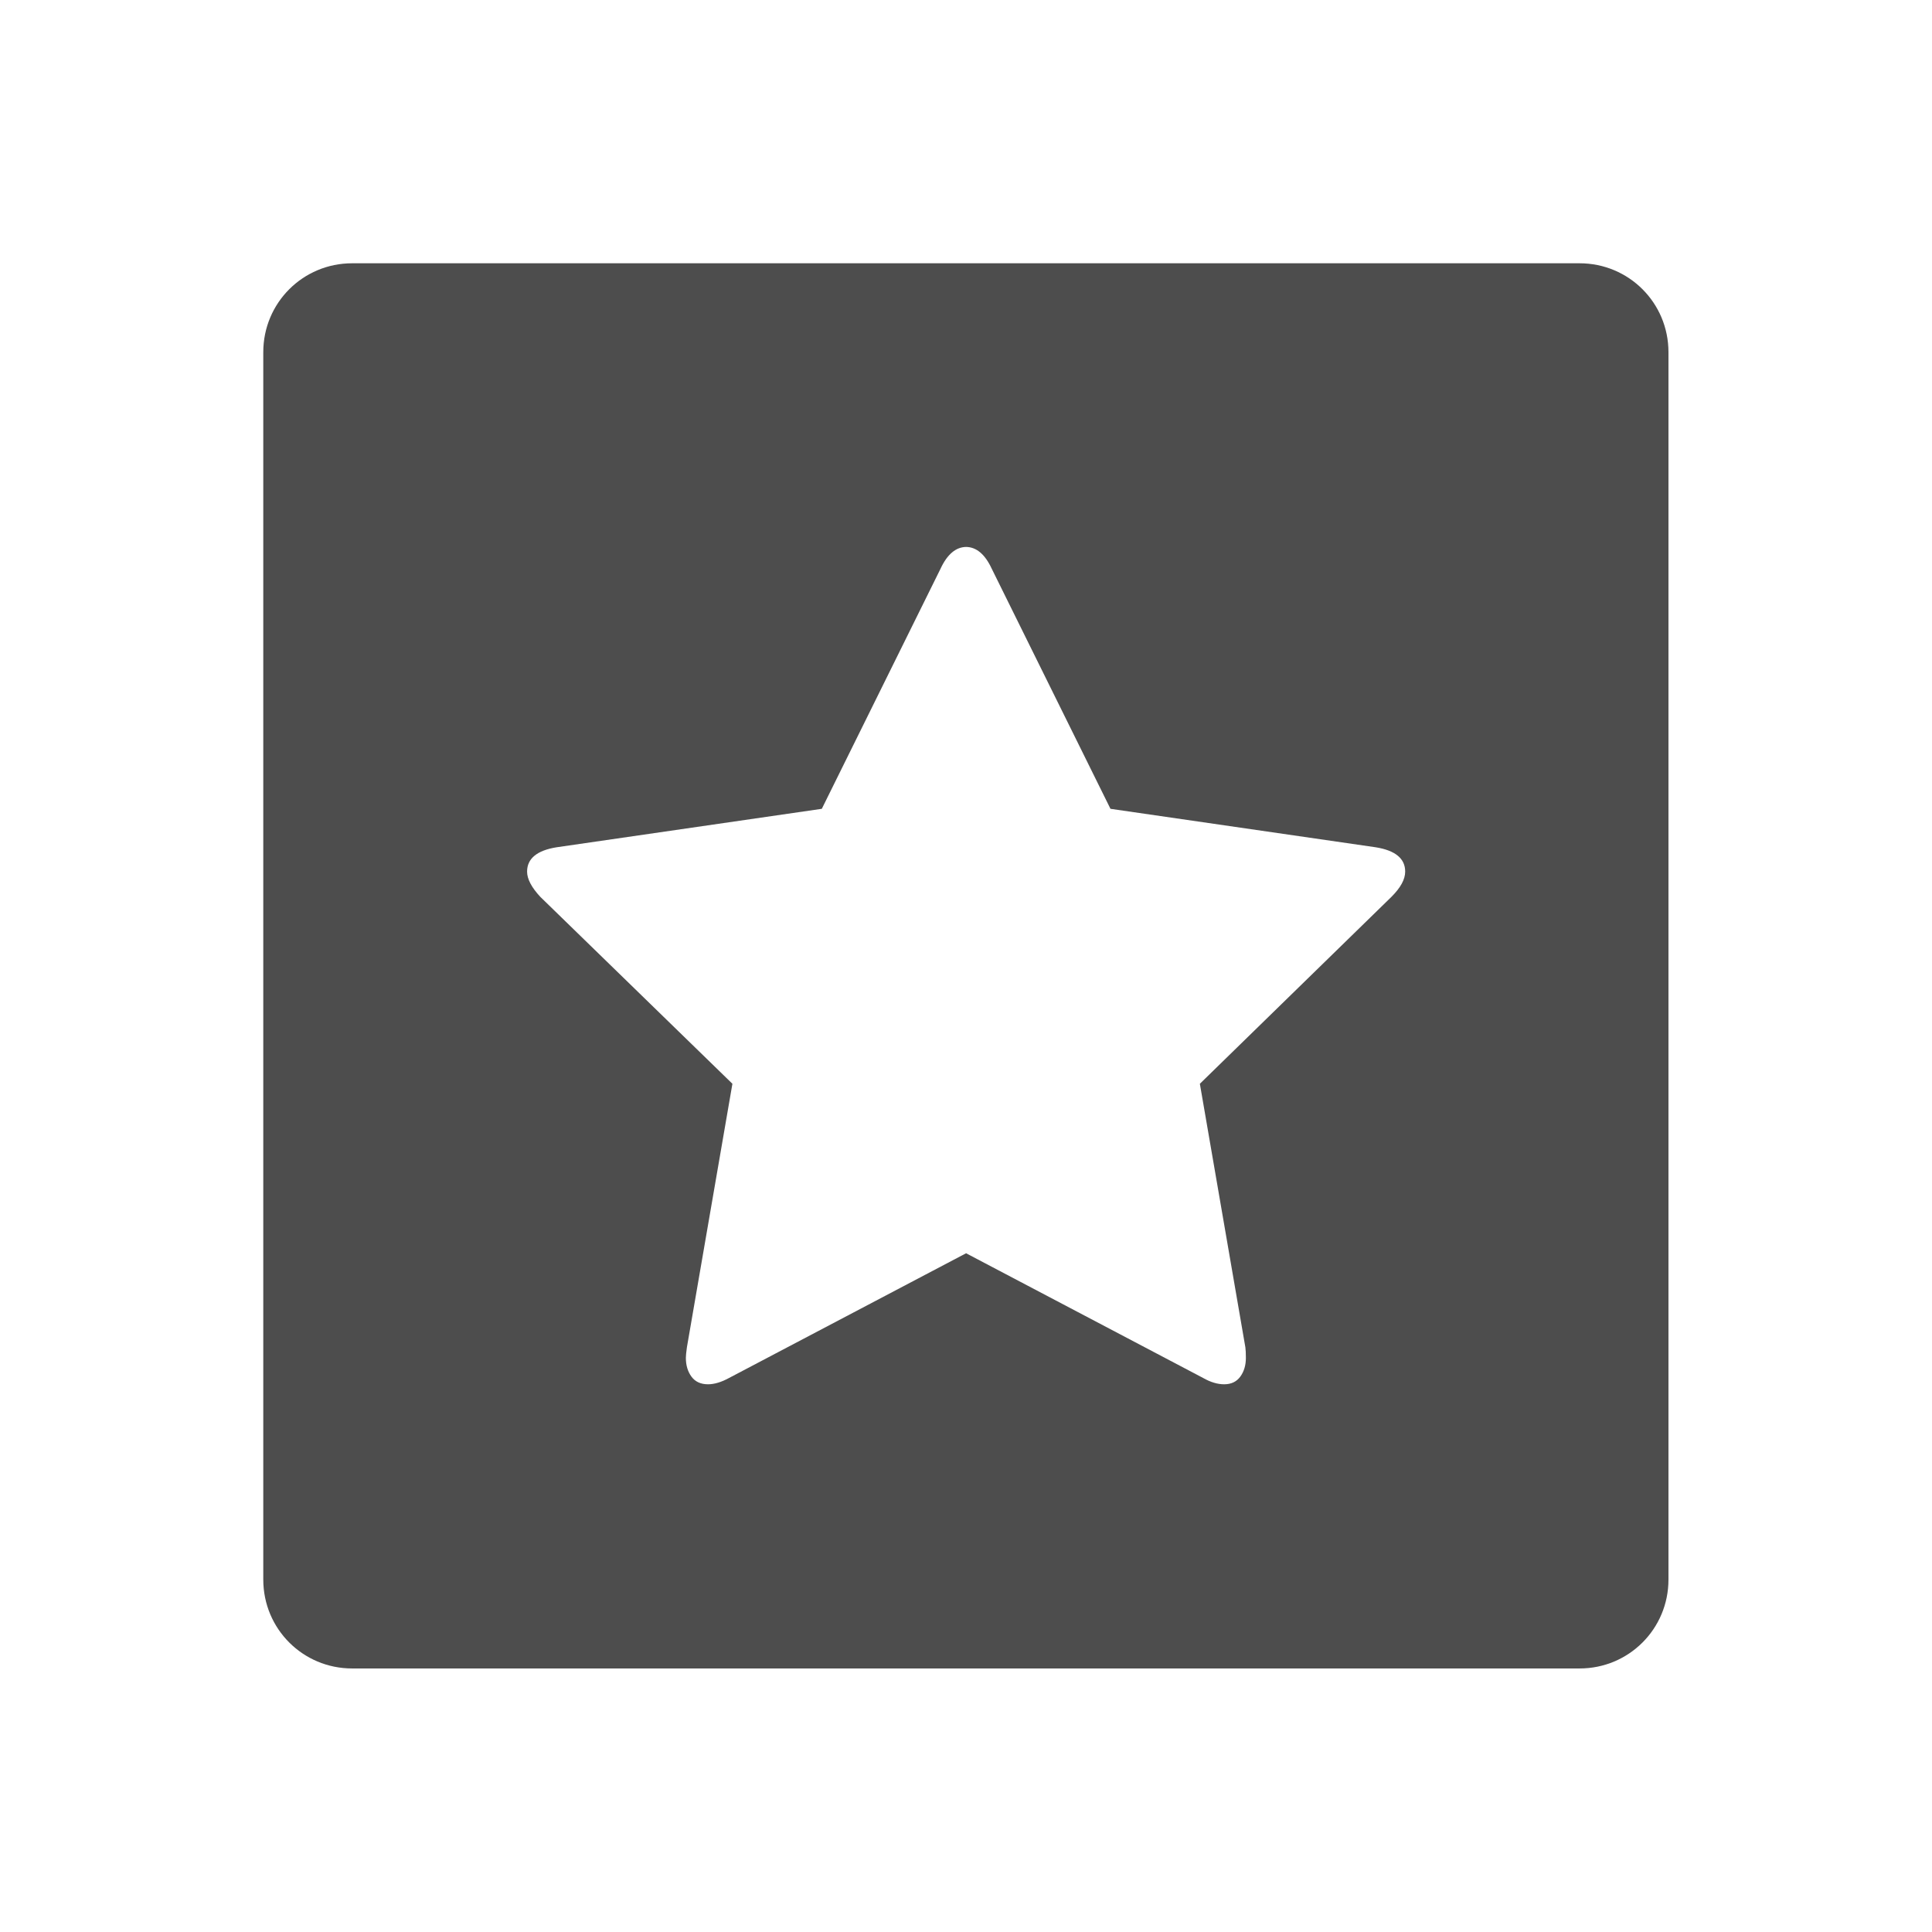 <svg viewBox="0 0 22 22" xmlns="http://www.w3.org/2000/svg"><path transform="translate(0-.002)" d="m4.01 3c-.561 0-1.012.451-1.012 1.012v13.977c0 .561.451 1.012 1.012 1.012h13.977c.561 0 1.012-.451 1.012-1.012v-13.977c0-.561-.451-1.012-1.012-1.012h-13.977m6.988 3.23c.12 0 .219.084.295.248l1.352 2.734 3.02.438c.225.036.336.129.336.277 0 .088-.052.183-.156.287l-2.182 2.129.518 3c.004.028.006.069.006.121 0 .084-.021.155-.063.213-.042.058-.103.088-.184.088-.076 0-.156-.024-.24-.072l-2.699-1.42-2.699 1.42c-.088.048-.168.072-.24.072-.084 0-.147-.03-.189-.088-.042-.058-.063-.129-.063-.213 0-.024.004-.065.012-.121l.518-3-2.188-2.129c-.1-.108-.15-.203-.15-.287 0-.148.112-.241.336-.277l3.02-.438 1.352-2.734c.076-.164.175-.248.295-.248" fill="#4d4d4d" fill-rule="evenodd"/></svg>
